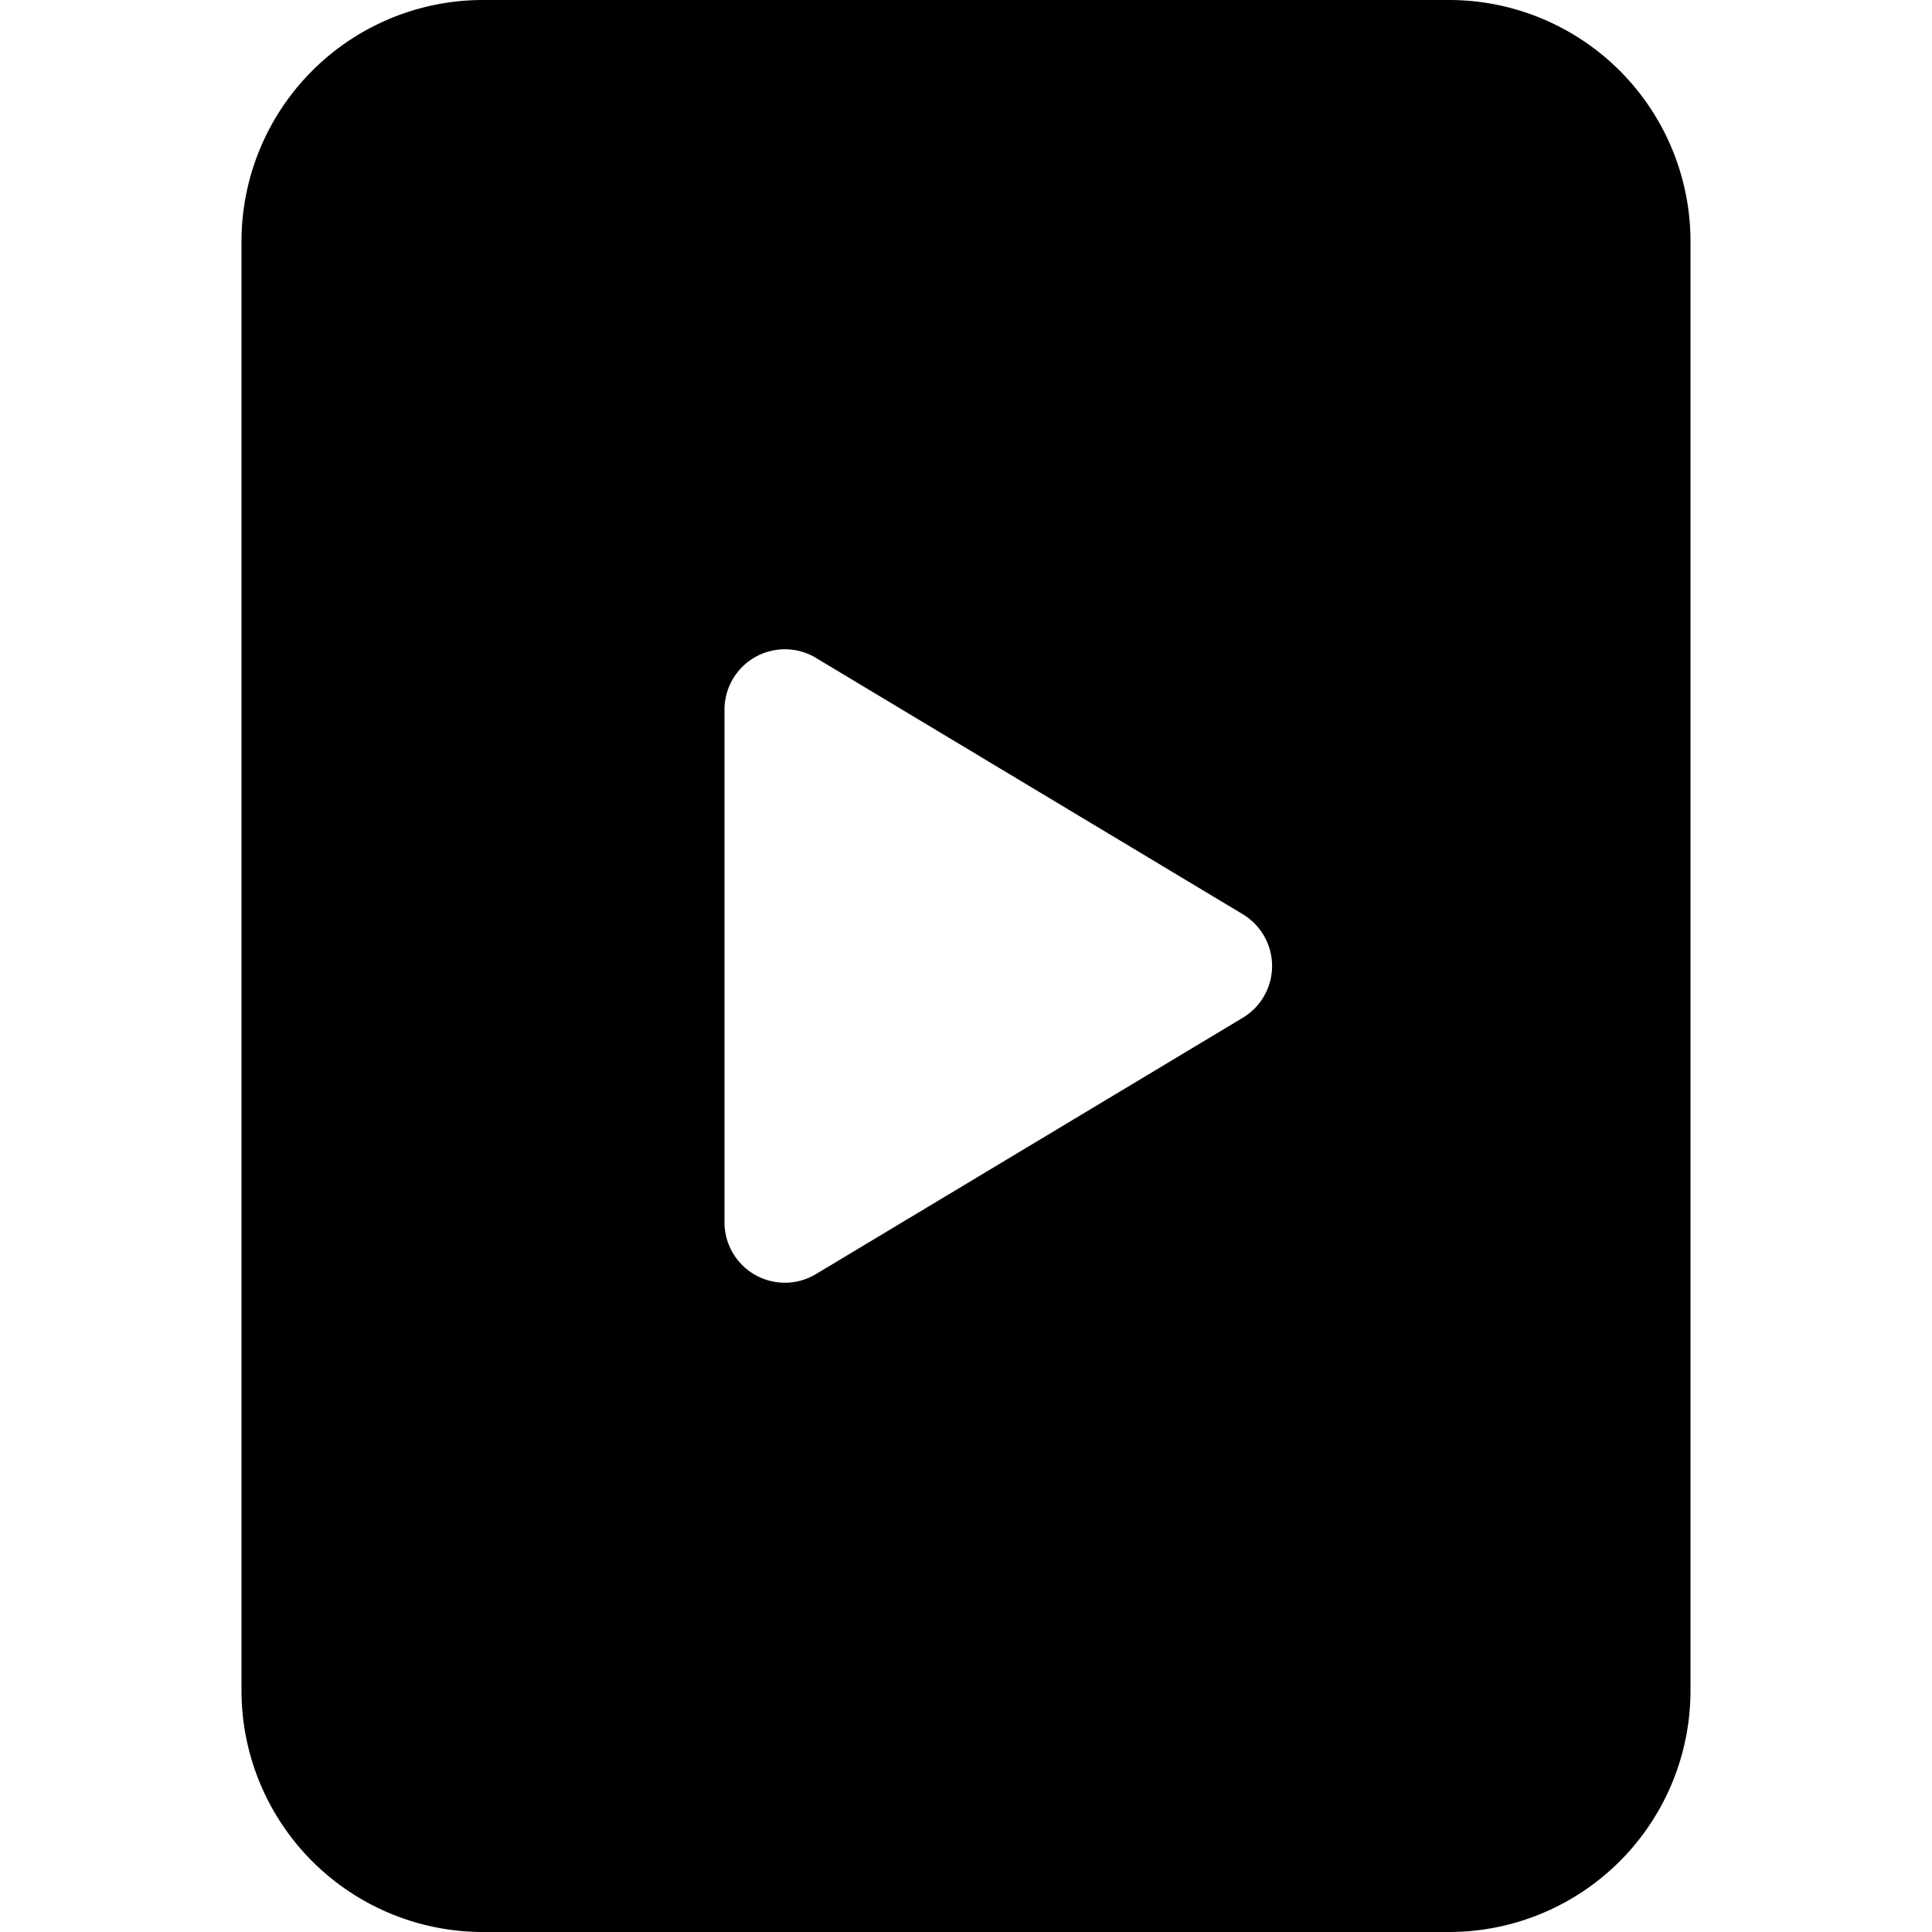 <svg xmlns="http://www.w3.org/2000/svg" width="16" height="16" viewBox="0 0 16 16" id="icon"><path d="M12 0H4a2 2 0 0 0-2 2v12a2 2 0 0 0 2 2h8a2 2 0 0 0 2-2V2a2 2 0 0 0-2-2M6 5.88a.5.5 0 0 1 .76-.43l3.53 2.12a.5.5 0 0 1 0 .86l-3.53 2.12a.5.5 0 0 1-.76-.43z"/></svg>